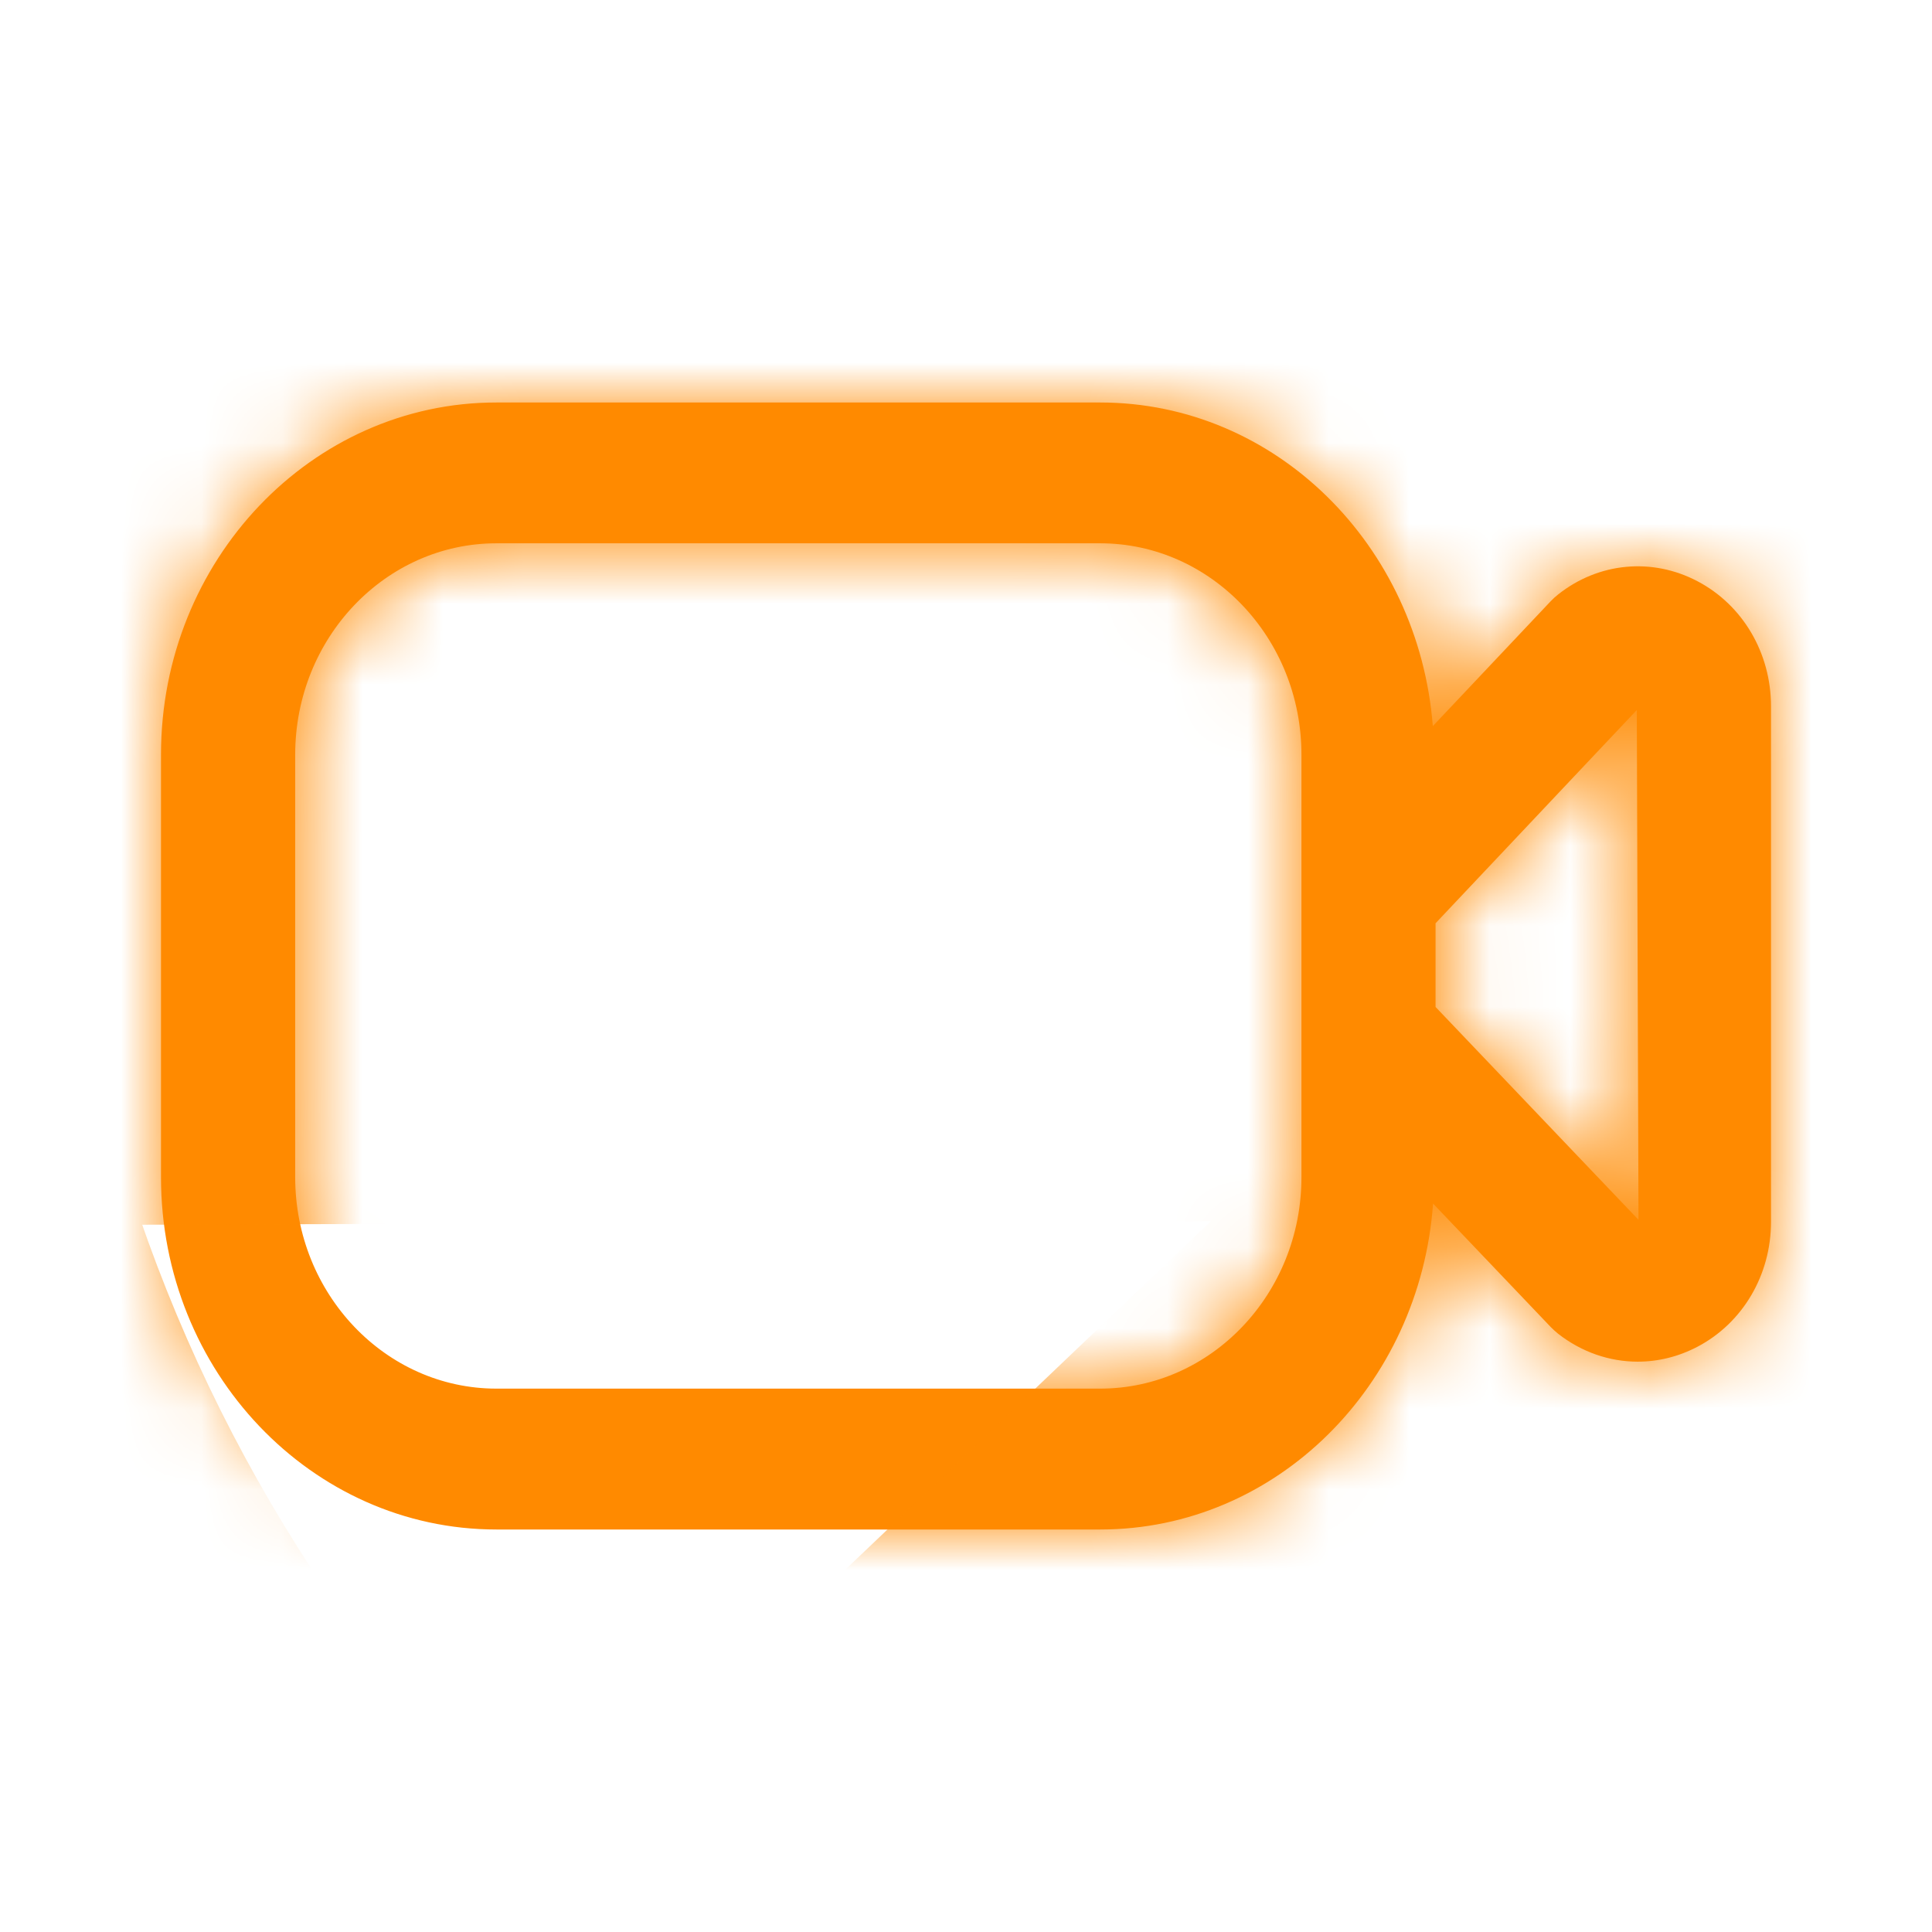 <svg width="24" height="24" viewBox="0 0 24 24" fill="none" xmlns="http://www.w3.org/2000/svg">
<mask id="path-1-inside-1_21702_81278" fill="white">
<path d="M21.086 7.22C20.523 6.924 19.858 6.986 19.355 7.385C19.323 7.41 19.292 7.439 19.263 7.469L17.799 9.02C17.623 6.775 15.848 5 13.667 5H6.167C3.869 4.999 2 6.962 2 9.374V14.625C2 17.037 3.869 19 6.167 19H13.667C15.857 19 17.64 17.209 17.802 14.951L19.265 16.486C19.293 16.515 19.323 16.541 19.354 16.567C19.648 16.797 19.994 16.915 20.344 16.915C20.597 16.915 20.849 16.854 21.086 16.73C21.65 16.434 22 15.838 22 15.178V8.774C22 8.112 21.65 7.516 21.086 7.22ZM13.667 17.25H6.167C4.788 17.25 3.667 16.072 3.667 14.625V9.374C3.667 7.927 4.788 6.749 6.167 6.749H13.667C15.045 6.749 16.167 7.927 16.167 9.374V14.625C16.167 16.072 15.045 17.25 13.667 17.25ZM17.833 12.51V11.469L20.333 8.82L20.354 15.153L17.833 12.509V12.51Z"/>
</mask>
<path d="M21.086 7.22C20.523 6.924 19.858 6.986 19.355 7.385C19.323 7.41 19.292 7.439 19.263 7.469L17.799 9.02C17.623 6.775 15.848 5 13.667 5H6.167C3.869 4.999 2 6.962 2 9.374V14.625C2 17.037 3.869 19 6.167 19H13.667C15.857 19 17.64 17.209 17.802 14.951L19.265 16.486C19.293 16.515 19.323 16.541 19.354 16.567C19.648 16.797 19.994 16.915 20.344 16.915C20.597 16.915 20.849 16.854 21.086 16.73C21.65 16.434 22 15.838 22 15.178V8.774C22 8.112 21.65 7.516 21.086 7.22ZM13.667 17.25H6.167C4.788 17.25 3.667 16.072 3.667 14.625V9.374C3.667 7.927 4.788 6.749 6.167 6.749H13.667C15.045 6.749 16.167 7.927 16.167 9.374V14.625C16.167 16.072 15.045 17.25 13.667 17.25ZM17.833 12.51V11.469L20.333 8.82L20.354 15.153L17.833 12.509V12.51Z" fill="#FF8A00"/>
<path d="M21.086 7.22L11.169 26.108L11.18 26.114L21.086 7.22ZM19.355 7.385L32.484 24.199L32.537 24.158L32.59 24.116L19.355 7.385ZM19.263 7.469L3.815 -7.244L3.781 -7.209L3.748 -7.174L19.263 7.469ZM17.799 9.02L-3.469 10.686L0.289 58.657L33.314 23.662L17.799 9.02ZM6.167 5L6.159 26.333H6.167V5ZM17.802 14.951L33.242 0.23L-0.033 -34.671L-3.477 13.427L17.802 14.951ZM19.265 16.486L3.825 31.207L3.93 31.318L4.037 31.427L19.265 16.486ZM19.354 16.567L6.013 33.214L6.084 33.27L6.155 33.326L19.354 16.567ZM21.086 16.73L11.18 -2.164L11.169 -2.158L21.086 16.73ZM17.833 11.469L2.317 -3.171L-3.5 2.994V11.469H17.833ZM20.333 8.82L41.666 8.749L41.491 -44.691L4.817 -5.821L20.333 8.82ZM20.354 15.153L4.913 29.873L41.864 68.635L41.687 15.083L20.354 15.153ZM17.833 12.509L33.275 -2.211L-3.5 -40.789V12.509H17.833ZM31.003 -11.668C22.93 -15.907 13.197 -14.945 6.12 -9.347L32.59 24.116C26.519 28.918 18.115 29.755 11.169 26.108L31.003 -11.668ZM6.226 -9.43C5.196 -8.626 4.394 -7.852 3.815 -7.244L34.712 22.181C34.19 22.729 33.449 23.446 32.484 24.199L6.226 -9.43ZM3.748 -7.174L2.284 -5.622L33.314 23.662L34.779 22.111L3.748 -7.174ZM39.067 7.354C38.112 -4.834 28.109 -16.333 13.667 -16.333V26.333C3.587 26.333 -2.866 18.385 -3.469 10.686L39.067 7.354ZM13.667 -16.333H6.167V26.333H13.667V-16.333ZM6.175 -16.333C-8.883 -16.339 -19.333 -3.824 -19.333 9.374H23.333C23.333 17.748 16.621 26.337 6.159 26.333L6.175 -16.333ZM-19.333 9.374V14.625H23.333V9.374H-19.333ZM-19.333 14.625C-19.333 27.825 -8.883 40.333 6.167 40.333V-2.333C16.621 -2.333 23.333 6.249 23.333 14.625H-19.333ZM6.167 40.333H13.667V-2.333H6.167V40.333ZM13.667 40.333C28.164 40.333 38.202 28.747 39.081 16.475L-3.477 13.427C-2.922 5.671 3.551 -2.333 13.667 -2.333V40.333ZM2.361 29.672L3.825 31.207L34.705 1.765L33.242 0.23L2.361 29.672ZM4.037 31.427C4.685 32.087 5.347 32.68 6.013 33.214L32.695 -0.081C33.298 0.402 33.902 0.943 34.493 1.545L4.037 31.427ZM6.155 33.326C10.172 36.49 15.158 38.248 20.344 38.248V-4.419C24.83 -4.419 29.123 -2.895 32.553 -0.193L6.155 33.326ZM20.344 38.248C24.049 38.248 27.705 37.35 31.003 35.618L11.169 -2.158C13.994 -3.641 17.145 -4.419 20.344 -4.419V38.248ZM30.991 35.624C38.933 31.461 43.333 23.366 43.333 15.178H0.667C0.667 8.311 4.367 1.408 11.18 -2.164L30.991 35.624ZM43.333 15.178V8.774H0.667V15.178H43.333ZM43.333 8.774C43.333 0.596 38.944 -7.505 30.991 -11.674L11.18 26.114C4.356 22.537 0.667 15.627 0.667 8.774H43.333ZM13.667 -4.083H6.167V38.583H13.667V-4.083ZM6.167 -4.083C17.541 -4.083 25 5.284 25 14.625H-17.667C-17.667 26.86 -7.964 38.583 6.167 38.583V-4.083ZM25 14.625V9.374H-17.667V14.625H25ZM25 9.374C25 18.715 17.541 28.083 6.167 28.083V-14.584C-7.964 -14.584 -17.667 -2.861 -17.667 9.374H25ZM6.167 28.083H13.667V-14.584H6.167V28.083ZM13.667 28.083C2.293 28.083 -5.167 18.715 -5.167 9.374H37.5C37.5 -2.861 27.797 -14.584 13.667 -14.584V28.083ZM-5.167 9.374V14.625H37.5V9.374H-5.167ZM-5.167 14.625C-5.167 5.284 2.293 -4.083 13.667 -4.083V38.583C27.797 38.583 37.5 26.86 37.5 14.625H-5.167ZM39.167 12.51V11.469H-3.5V12.51H39.167ZM33.35 26.11L35.85 23.46L4.817 -5.821L2.317 -3.171L33.35 26.11ZM-1 8.89L-0.979 15.223L41.687 15.083L41.666 8.749L-1 8.89ZM35.796 0.433L33.275 -2.211L2.392 27.229L4.913 29.873L35.796 0.433ZM-3.5 12.509V12.51H39.167V12.509H-3.5Z" fill="#FF8A00" mask="url(#path-1-inside-1_21702_81278)"/>
</svg>
